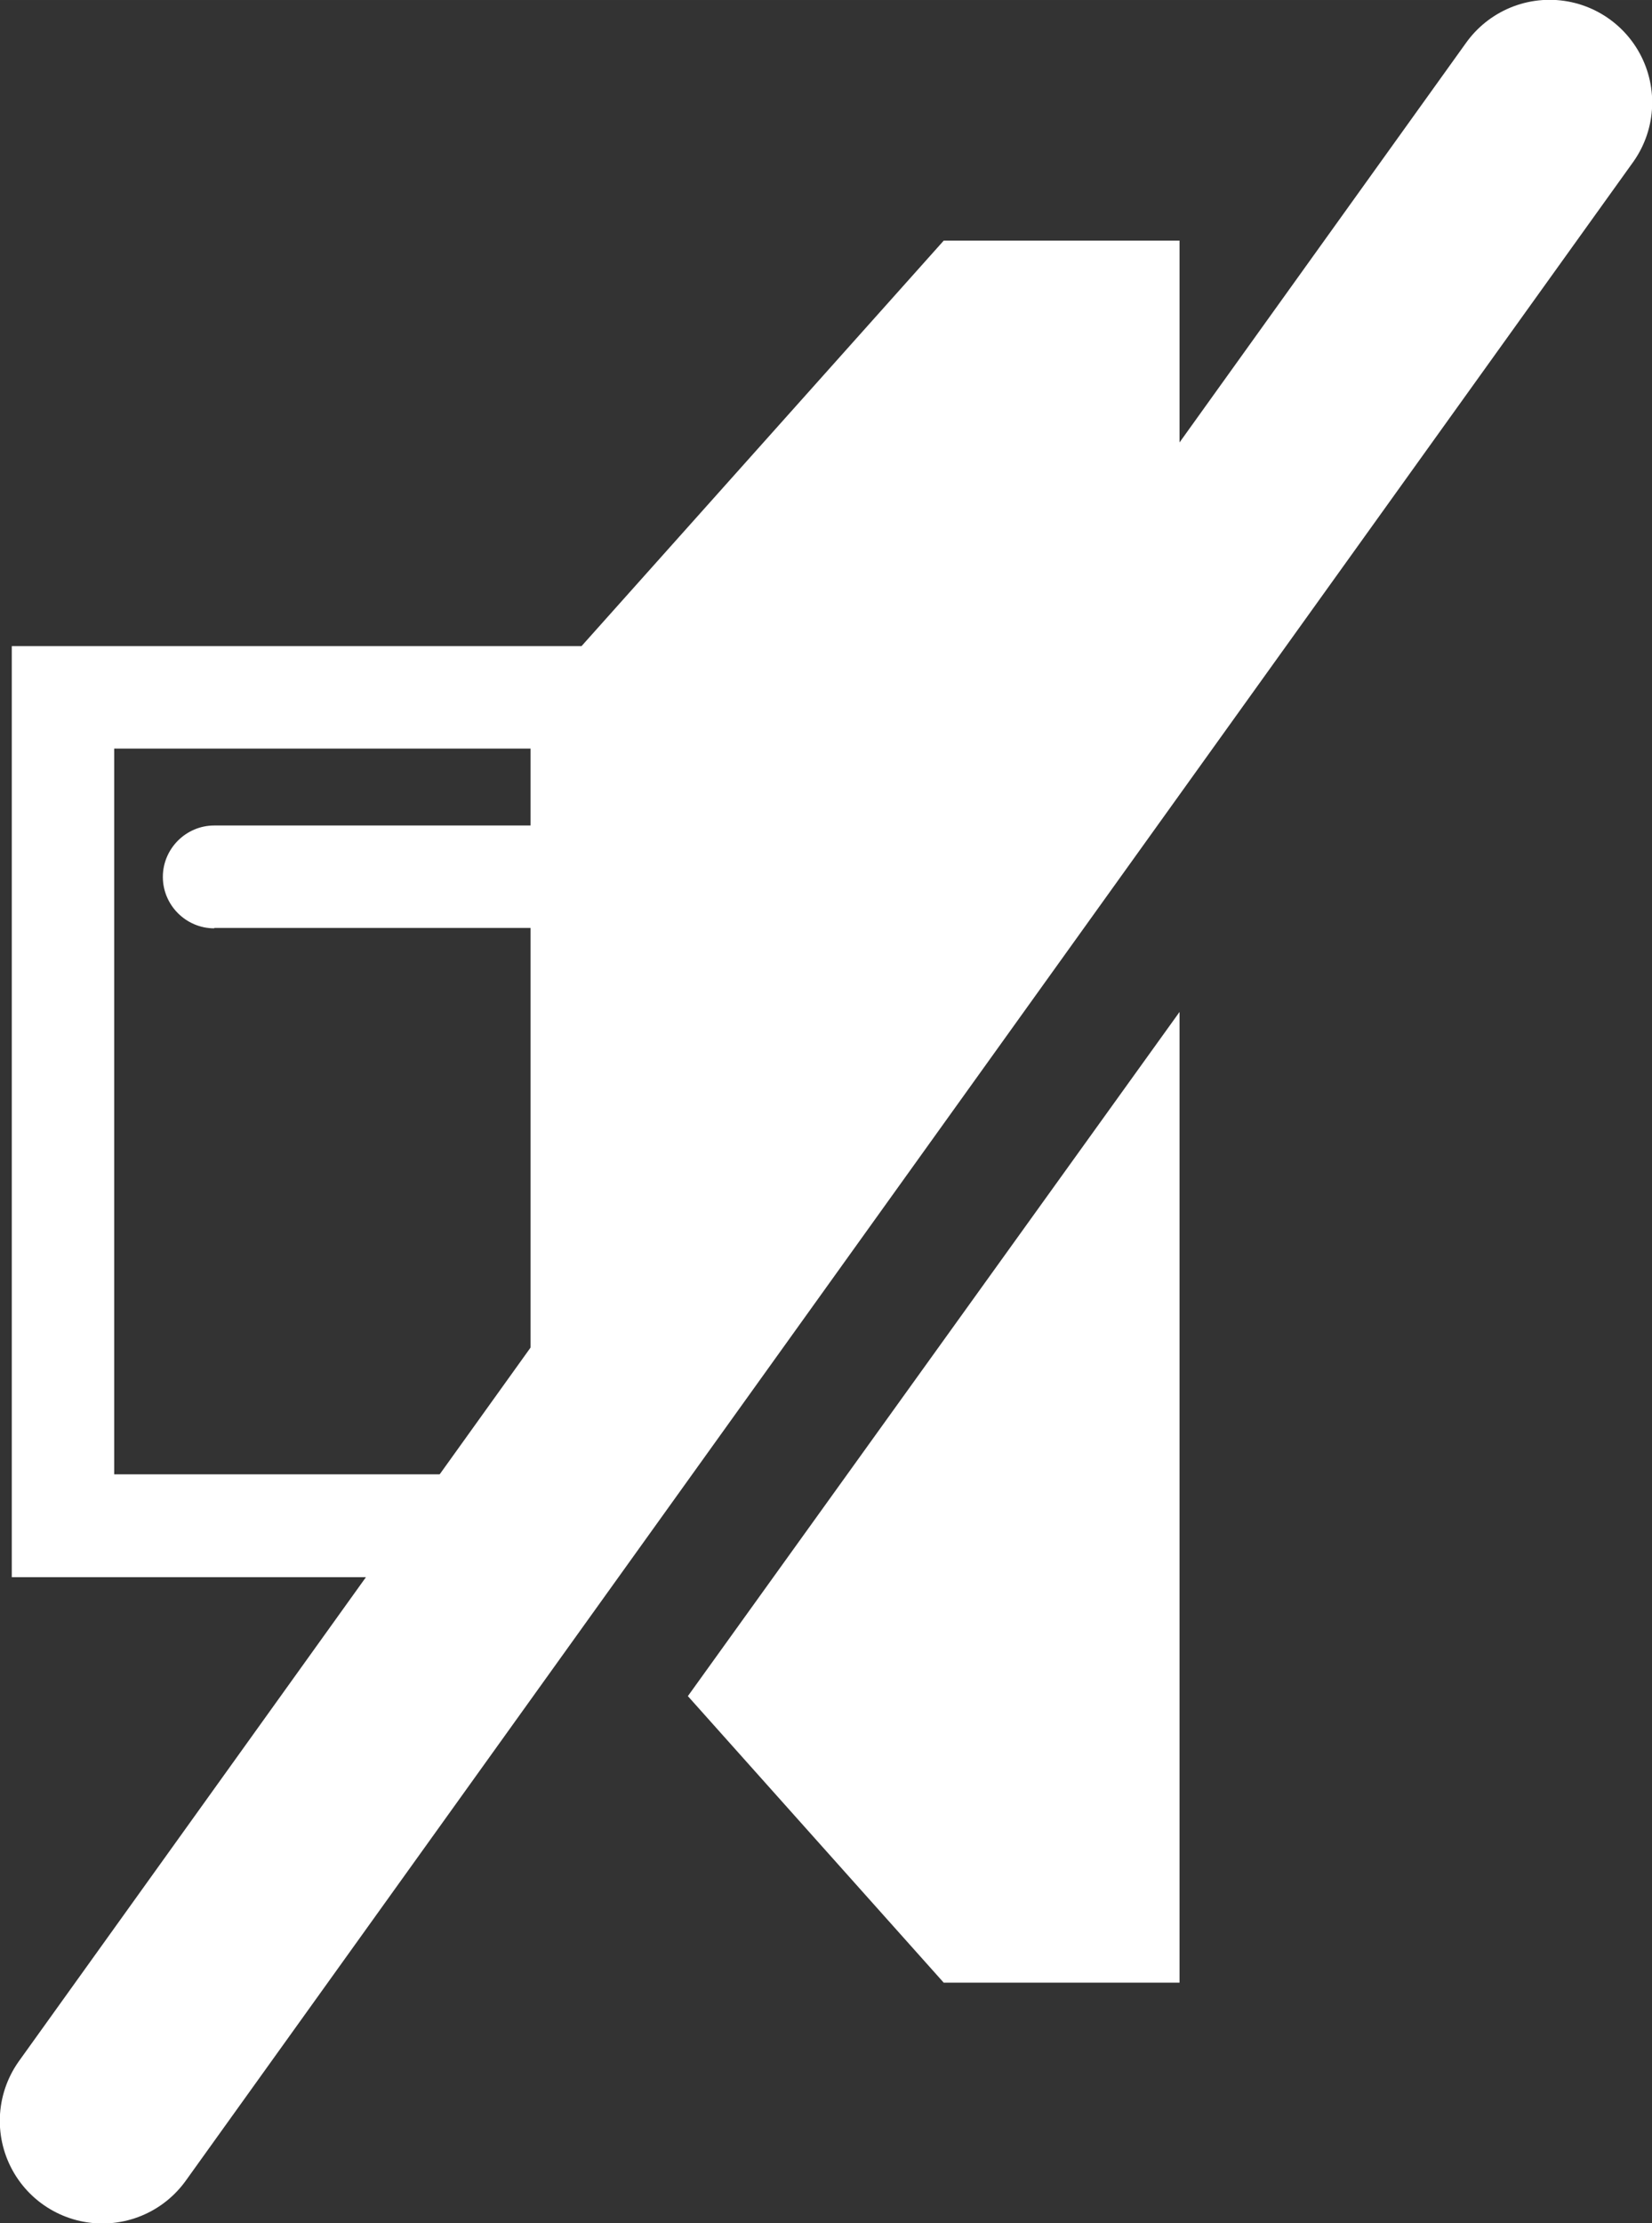 <?xml version="1.0" encoding="UTF-8"?>
<!DOCTYPE svg PUBLIC "-//W3C//DTD SVG 1.1//EN" "http://www.w3.org/Graphics/SVG/1.1/DTD/svg11.dtd">
<!-- Creator: CorelDRAW 2019 (64-Bit) -->
<svg xmlns="http://www.w3.org/2000/svg" xml:space="preserve" width="8.524mm" height="11.468mm" version="1.1" style="shape-rendering:geometricPrecision; text-rendering:geometricPrecision; image-rendering:optimizeQuality; fill-rule:evenodd; clip-rule:evenodd"
viewBox="0 0 42.1 56.64"
 xmlns:xlink="http://www.w3.org/1999/xlink"
 xmlns:xodm="http://www.corel.com/coreldraw/odm/2003">
 <rect x="0" y="0" width="42.1" height="56.64" fill="#333333" stroke="none"/>
 <defs>
  <style type="text/css">
   <![CDATA[
    .str0 {stroke:white;stroke-width:5.23;stroke-linecap:round;stroke-miterlimit:22.926}
    .fil1 {fill:none}
    .fil0 {fill:white}
   ]]>
  </style>
 </defs>
 <g id="Icons">
  <path class="fil0" d="M30.06 6.13l-6.01 0 -9.23 10.33 -13.21 0 -1.31 0 0 23.72 12.16 0 17.6 -24.48 0 -9.57zm-12.53 37.08l6.52 7.3 6.01 0 0 -24.73 -12.53 17.43zm-12.07 -19.56c-0.72,0 -1.31,-0.59 -1.31,-1.31 0,-0.72 0.59,-1.31 1.31,-1.31l8.06 0 0 -1.96 -10.61 0 0 18.49 10.61 0 0 -13.92 -8.06 0z"/>
  <line class="fil1 str0" x1="2.61" y1="54.03" x2="39.49" y2= "2.61" />
 </g>
</svg>
